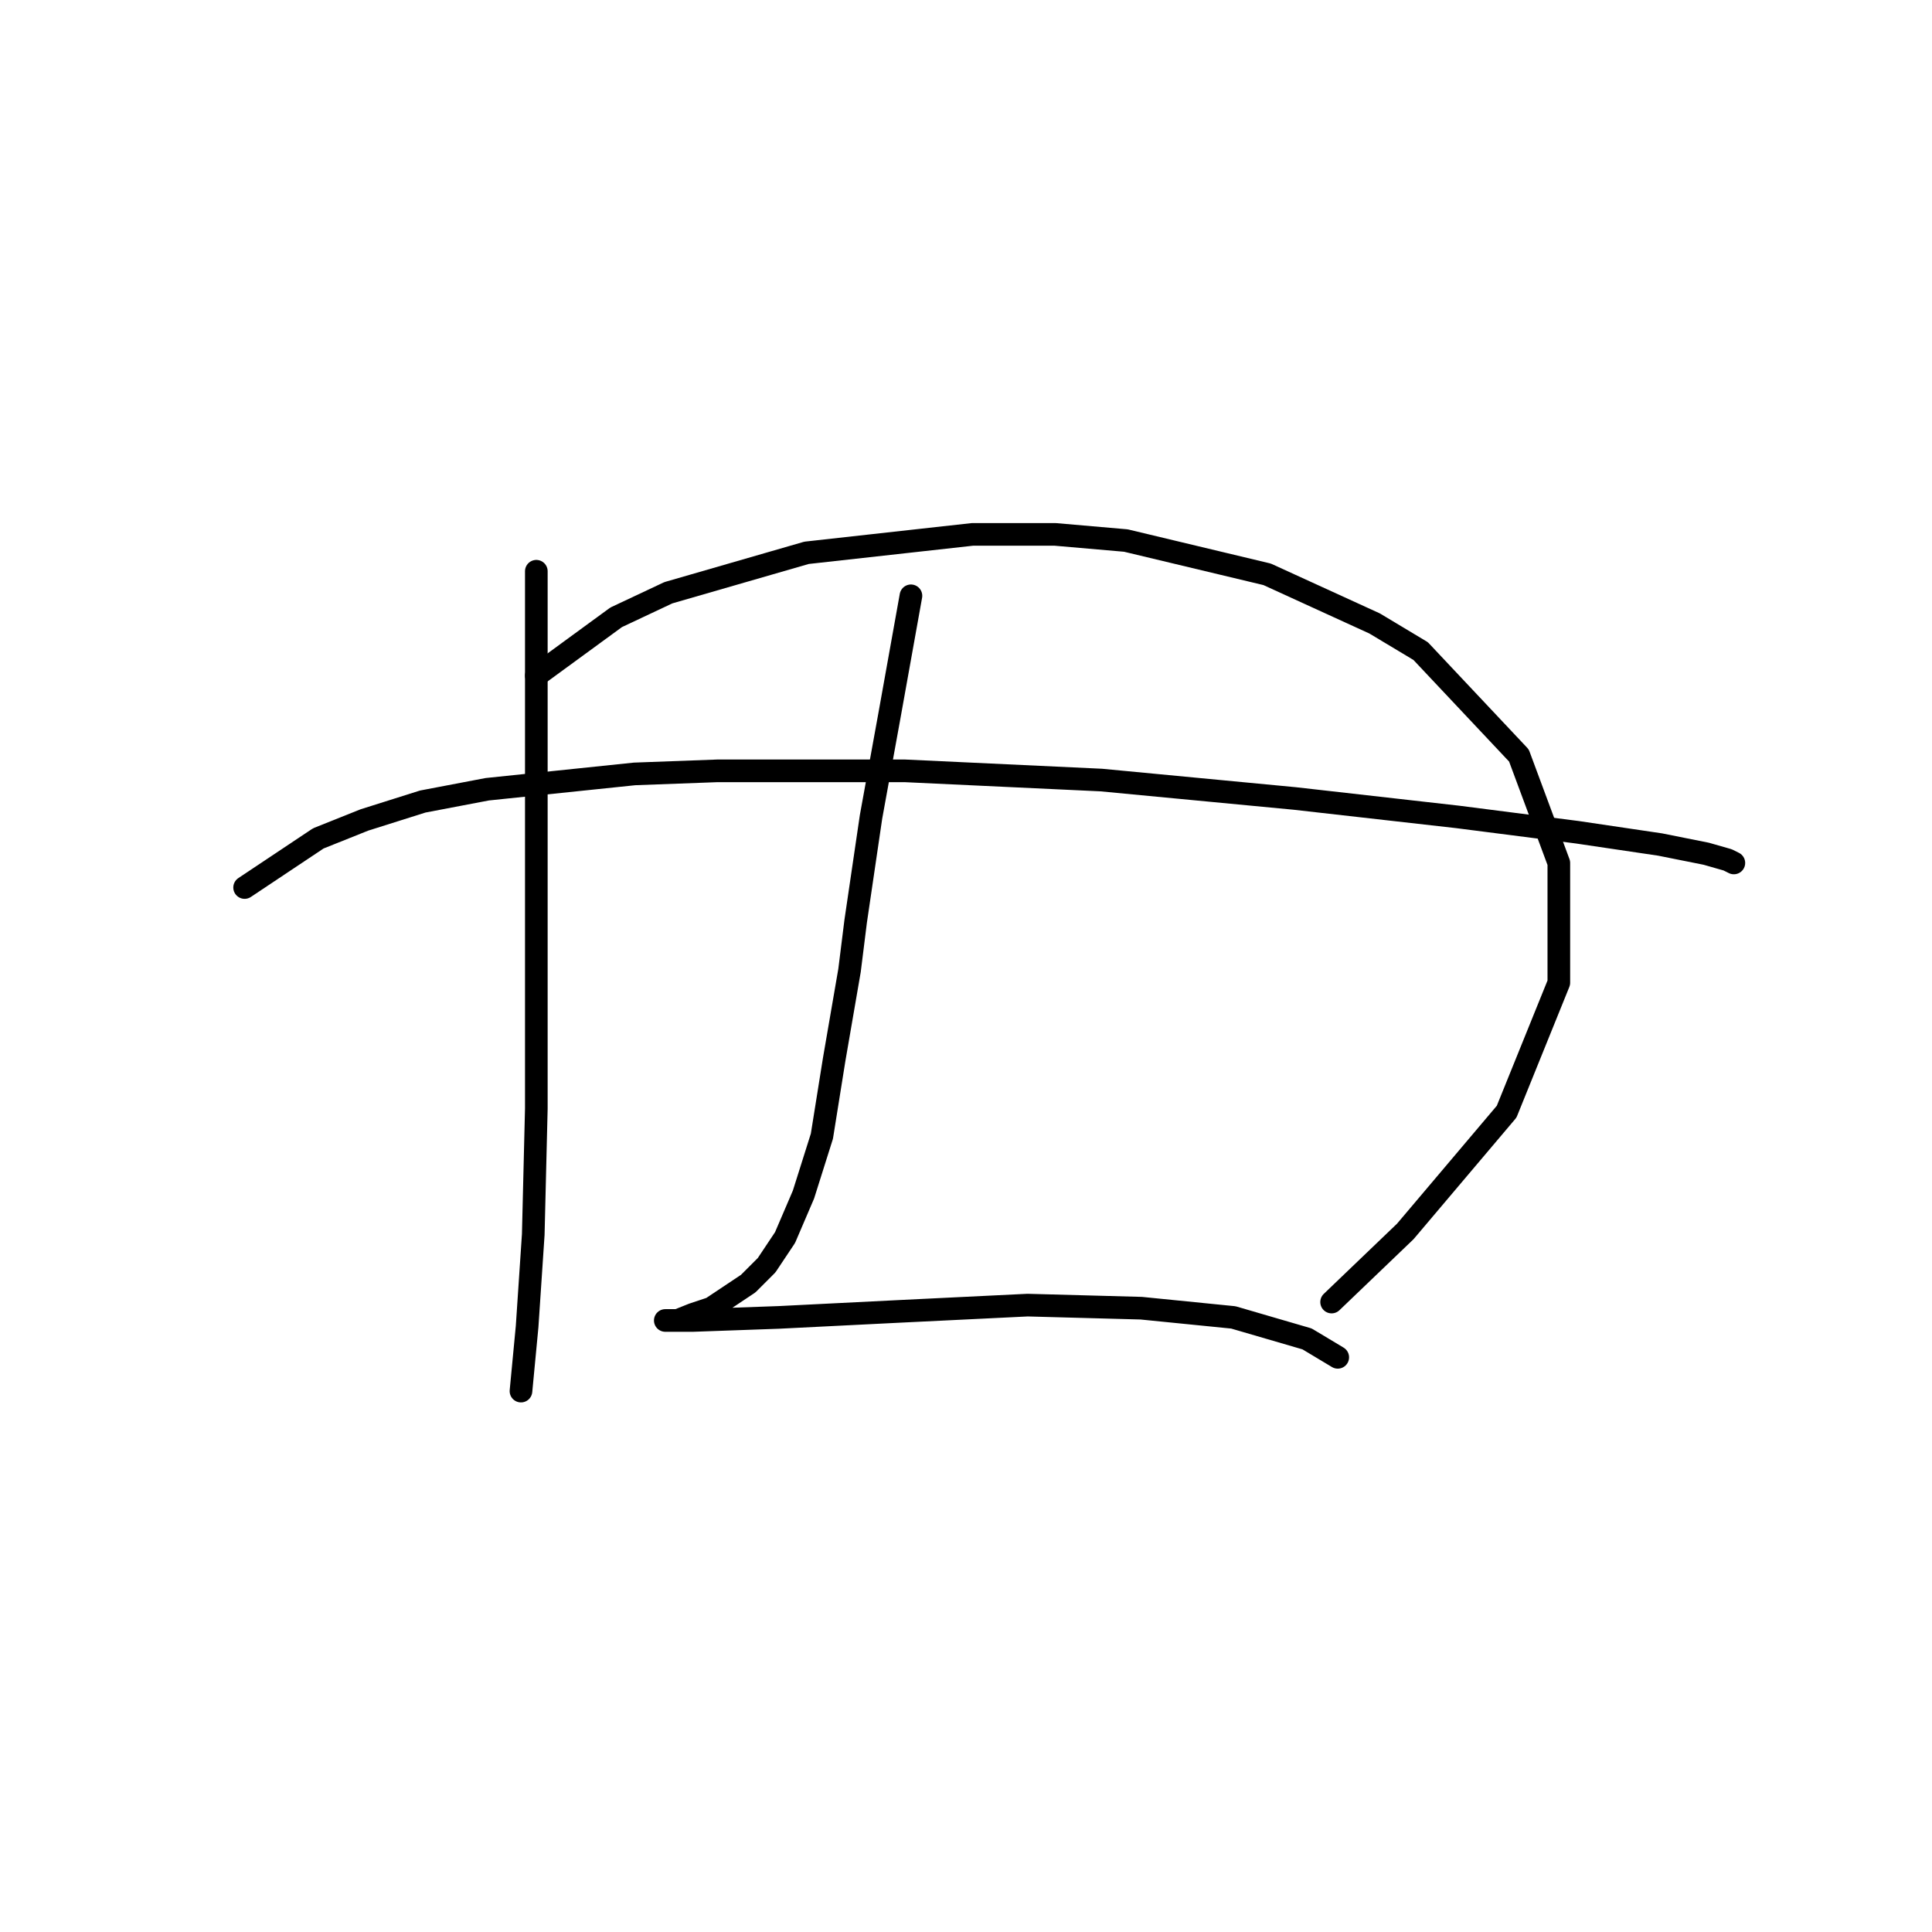<?xml version="1.0" standalone="no"?>
    <svg width="256" height="256" xmlns="http://www.w3.org/2000/svg" version="1.1">
    <polyline stroke="black" stroke-width="3" stroke-linecap="round" fill="transparent" stroke-linejoin="round" points="71.066 75.693 71.066 87.086 71.066 95.223 71.066 104.174 71.066 136.317 71.066 146.895 70.659 163.577 69.845 175.783 69.032 184.327 69.032 184.327 " />
        <polyline stroke="black" stroke-width="3" stroke-linecap="round" fill="transparent" stroke-linejoin="round" points="71.066 89.527 81.645 81.796 88.561 78.542 106.87 73.252 128.841 70.811 139.827 70.811 149.185 71.625 167.901 76.1 182.141 82.61 188.244 86.272 201.264 100.106 206.553 114.346 206.553 130.214 199.636 147.302 186.21 163.17 176.445 172.528 176.445 172.528 " />
        <polyline stroke="black" stroke-width="3" stroke-linecap="round" fill="transparent" stroke-linejoin="round" points="32.413 117.601 42.178 111.091 48.281 108.65 56.012 106.209 64.556 104.581 84.086 102.547 95.071 102.14 119.89 102.14 145.93 103.361 171.563 105.802 193.127 108.243 208.995 110.277 219.98 111.905 226.083 113.125 228.931 113.939 229.745 114.346 229.745 114.346 " />
        <polyline stroke="black" stroke-width="3" stroke-linecap="round" fill="transparent" stroke-linejoin="round" points="120.704 78.948 117.856 94.816 115.415 108.243 113.38 122.076 112.567 128.586 110.532 140.386 108.905 150.557 106.464 158.288 104.022 163.984 101.581 167.646 99.14 170.087 96.699 171.714 94.257 173.342 91.816 174.156 89.782 174.969 88.561 174.969 88.154 174.969 91.816 174.969 103.209 174.563 119.483 173.749 136.165 172.935 151.219 173.342 163.425 174.563 173.19 177.411 177.259 179.852 177.259 179.852 " />
        </svg>